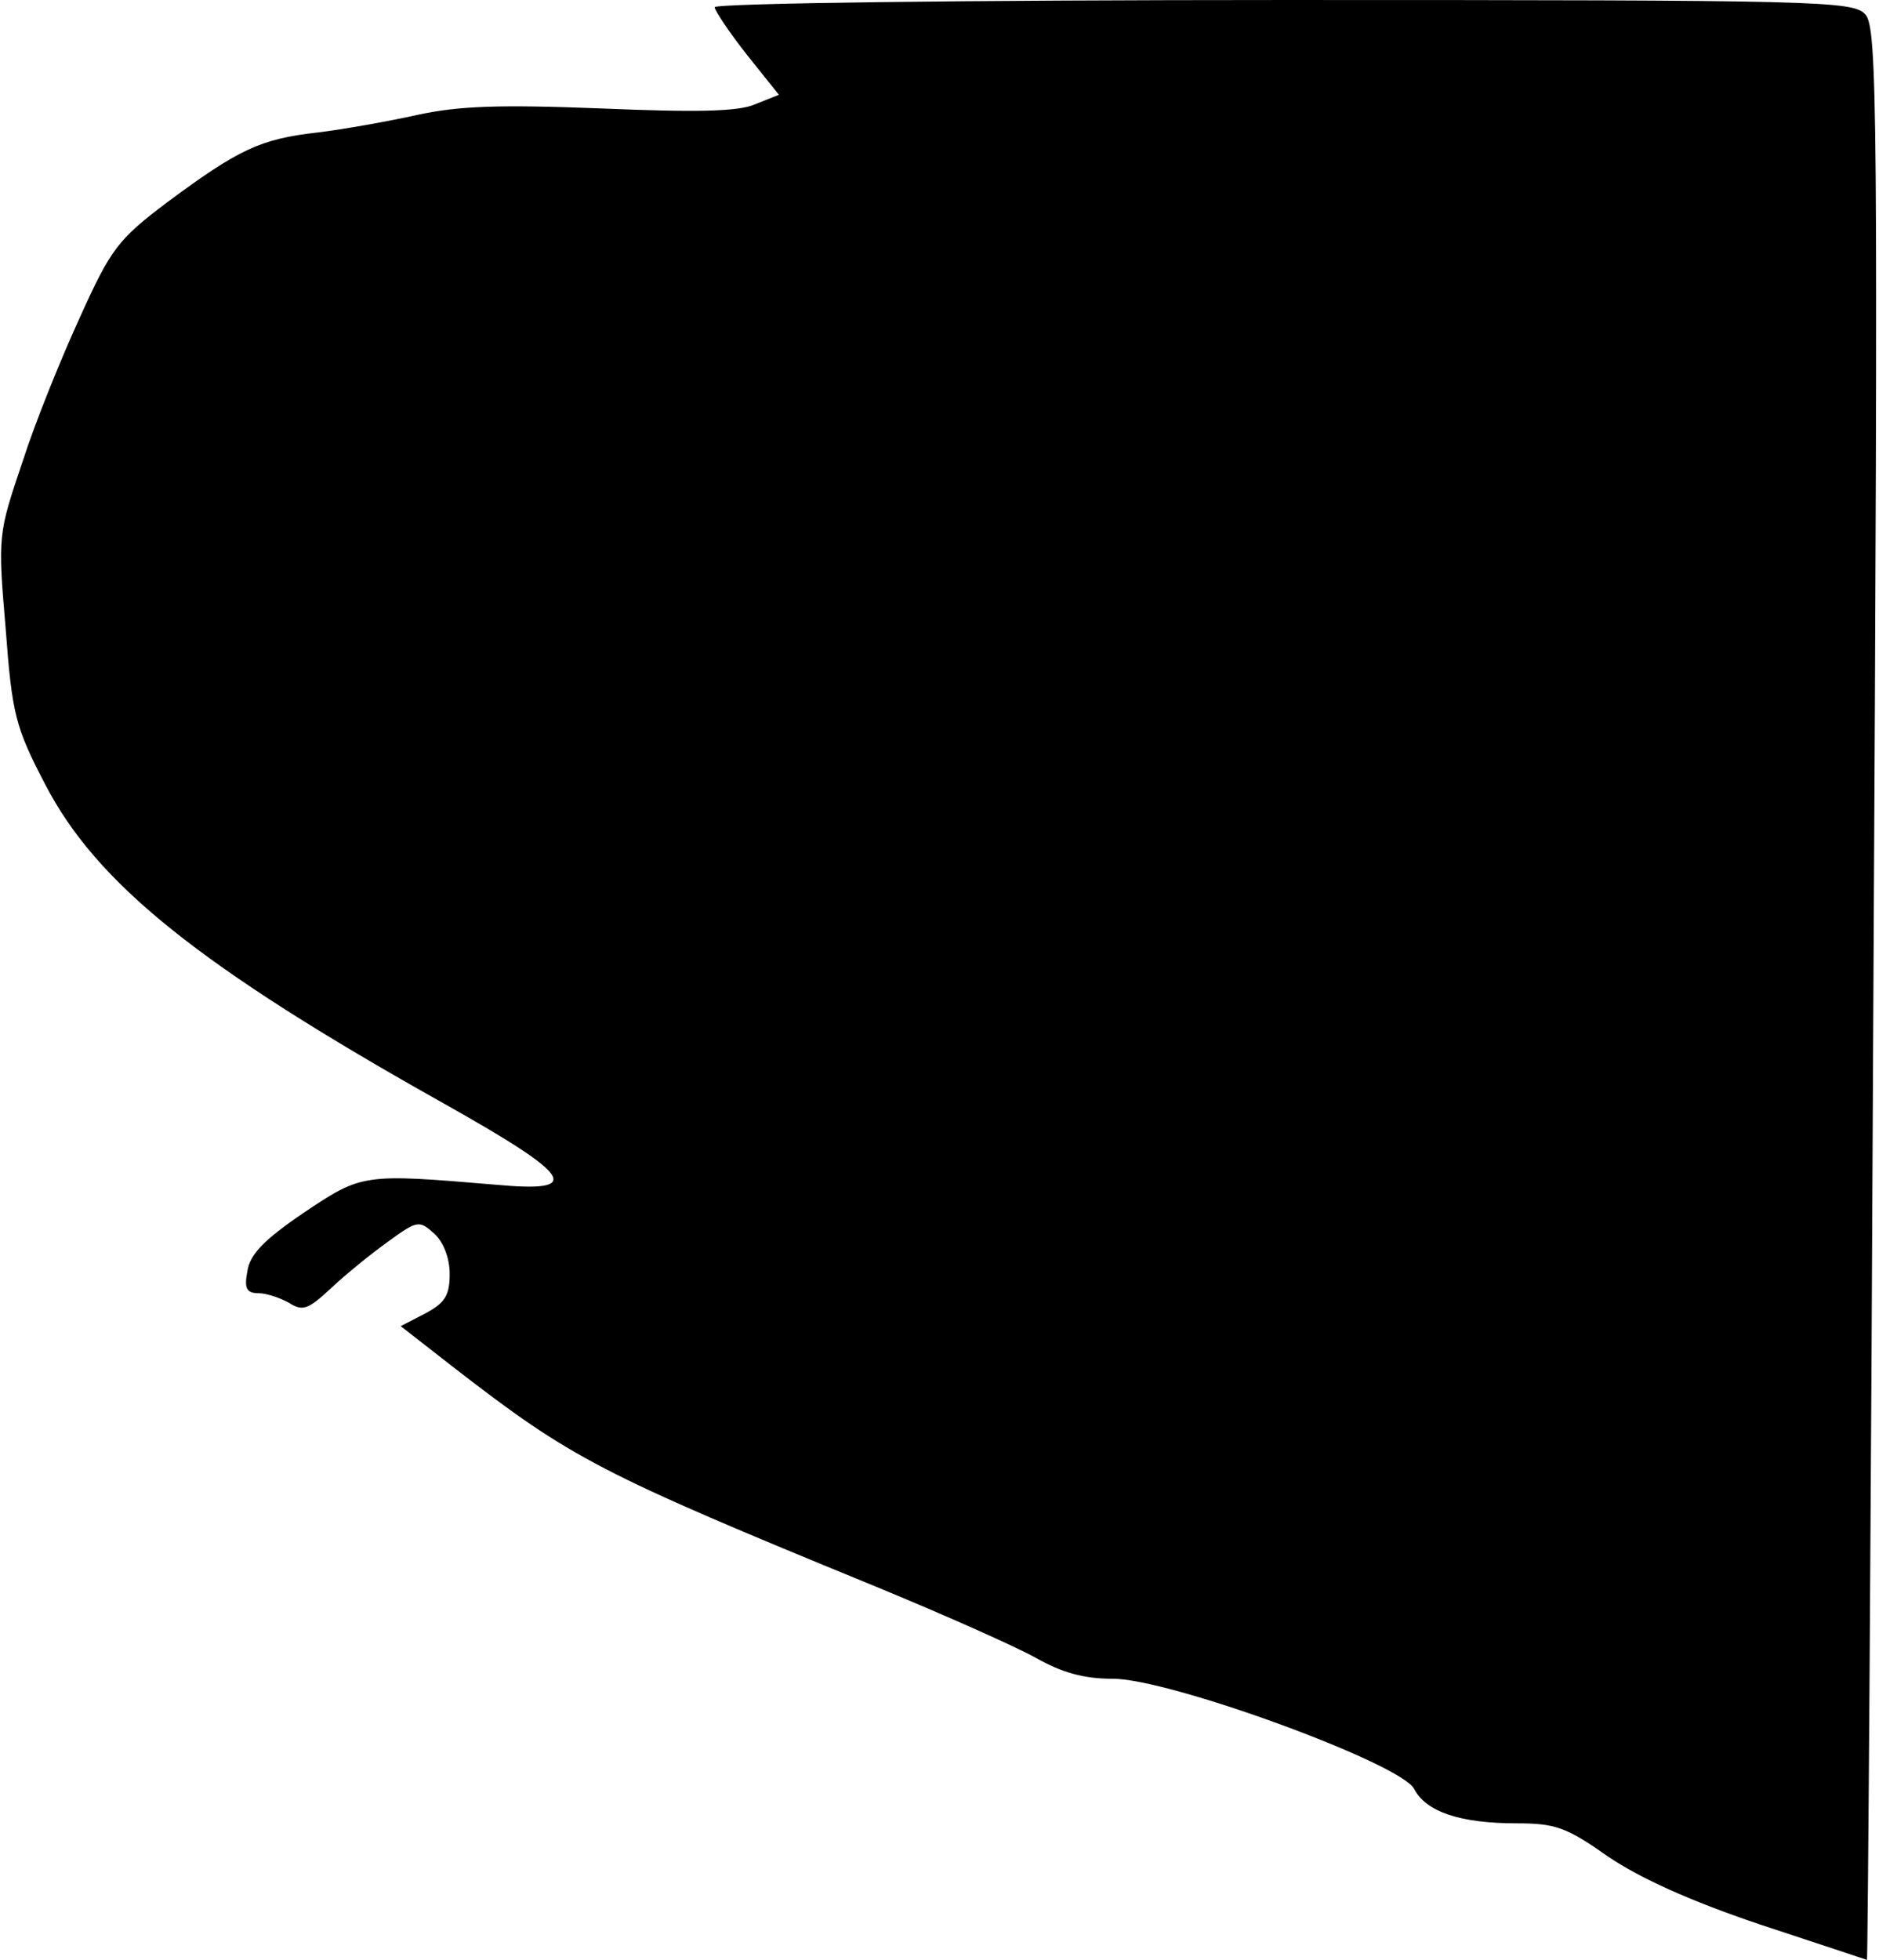 <?xml version="1.0" standalone="no"?>
<!DOCTYPE svg PUBLIC "-//W3C//DTD SVG 20010904//EN"
 "http://www.w3.org/TR/2001/REC-SVG-20010904/DTD/svg10.dtd">
<svg version="1.0" xmlns="http://www.w3.org/2000/svg"
 width="234pt" height="244pt" viewBox="0 0 234 244"
 preserveAspectRatio="xMidYMid meet">
<g transform="translate(0,244) scale(0.1,-0.1)"
fill="#000000" stroke="none">
<path fill="#000000" stroke="none" d="M890 2431 c0 -4 18 -31 40 -59 l40 -50
-30 -12 c-21 -9 -73 -10 -192 -5 -128 5 -177 3 -228 -8 -36 -8 -92 -18 -125
-22 -71 -8 -98 -21 -187 -87 -61 -46 -70 -58 -108 -142 -23 -50 -56 -131 -72
-181 -30 -89 -31 -91 -21 -207 8 -107 12 -123 49 -194 64 -124 192 -227 497
-398 162 -91 174 -111 65 -101 -166 14 -167 14 -240 -35 -50 -34 -67 -52 -70
-73 -4 -21 -1 -27 14 -27 10 0 27 -6 38 -12 17 -11 24 -8 52 18 18 17 50 43
71 58 37 27 39 27 58 10 11 -10 19 -30 19 -50 0 -27 -6 -36 -30 -49 l-31 -16
68 -53 c145 -112 179 -130 523 -271 85 -35 175 -75 200 -89 32 -18 59 -26 95
-26 69 1 359 -105 376 -137 15 -29 58 -43 128 -43 48 0 62 -5 113 -41 40 -27
101 -55 190 -85 73 -24 133 -44 133 -44 1 0 5 541 8 1202 6 1100 5 1204 -10
1220 -15 17 -56 18 -725 18 -394 0 -708 -4 -708 -9z"/>
</g>
</svg>
